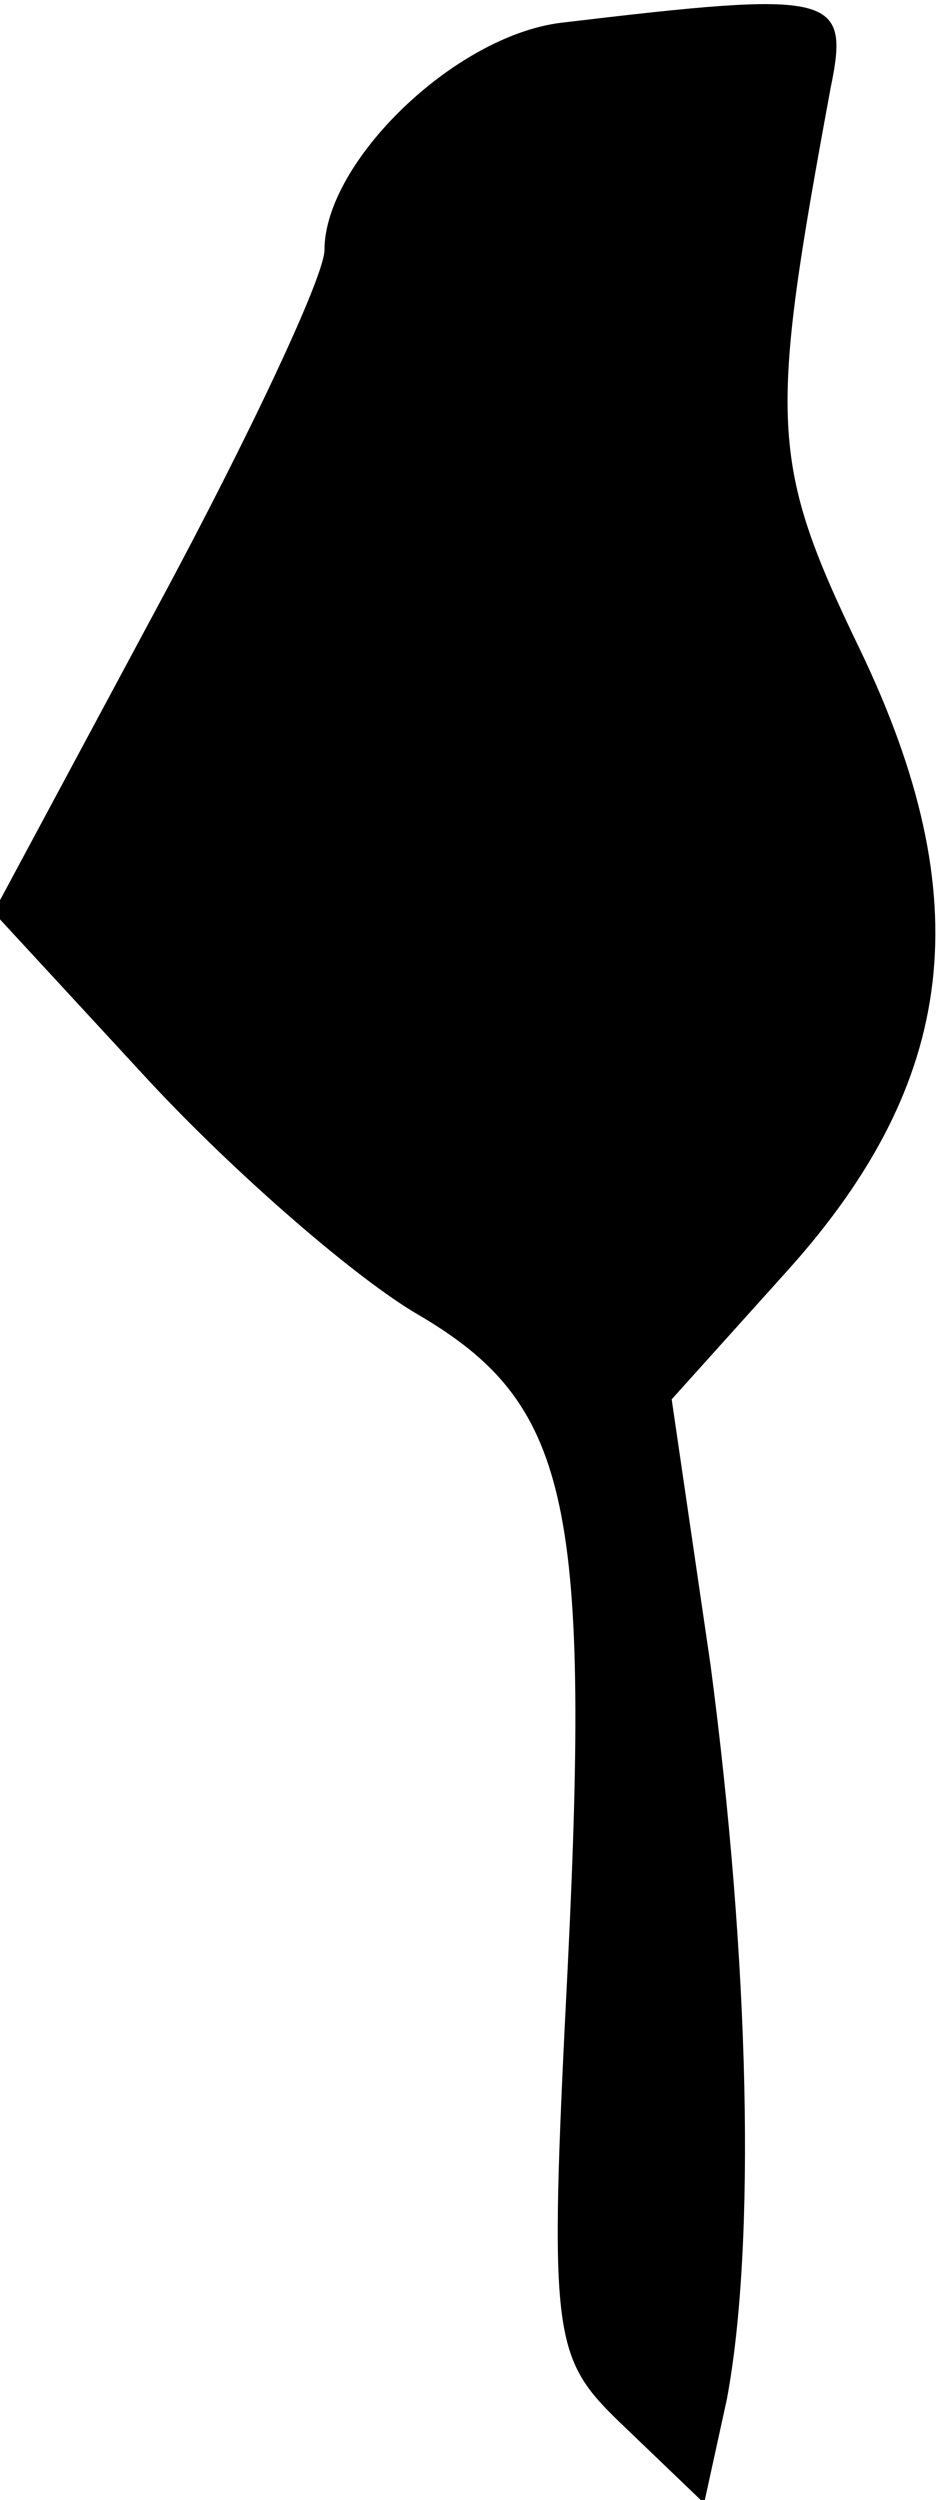 <?xml version="1.0" standalone="no"?>
<!DOCTYPE svg PUBLIC "-//W3C//DTD SVG 20010904//EN"
 "http://www.w3.org/TR/2001/REC-SVG-20010904/DTD/svg10.dtd">
<svg version="1.0" xmlns="http://www.w3.org/2000/svg"
 width="29pt" height="77pt" viewBox="0 0 29 77"
 preserveAspectRatio="xMidYMid meet">
<g transform="translate(0,77) scale(0.1,-0.1)"
fill="#000000" stroke="none">
<path fill="#000000" stroke="none" d="M173 763 c-33 -4 -73 -43 -73 -70 0 -8
-23 -57 -51 -109 l-51 -95 48 -52 c27 -29 64 -61 83 -72 46 -27 53 -57 46
-200 -6 -118 -5 -121 18 -143 l24 -23 7 32 c9 48 7 135 -5 226 l-12 82 36 40
c52 58 59 114 22 191 -28 58 -28 70 -9 173 6 29 1 30 -83 20z"/>
</g>
</svg>
